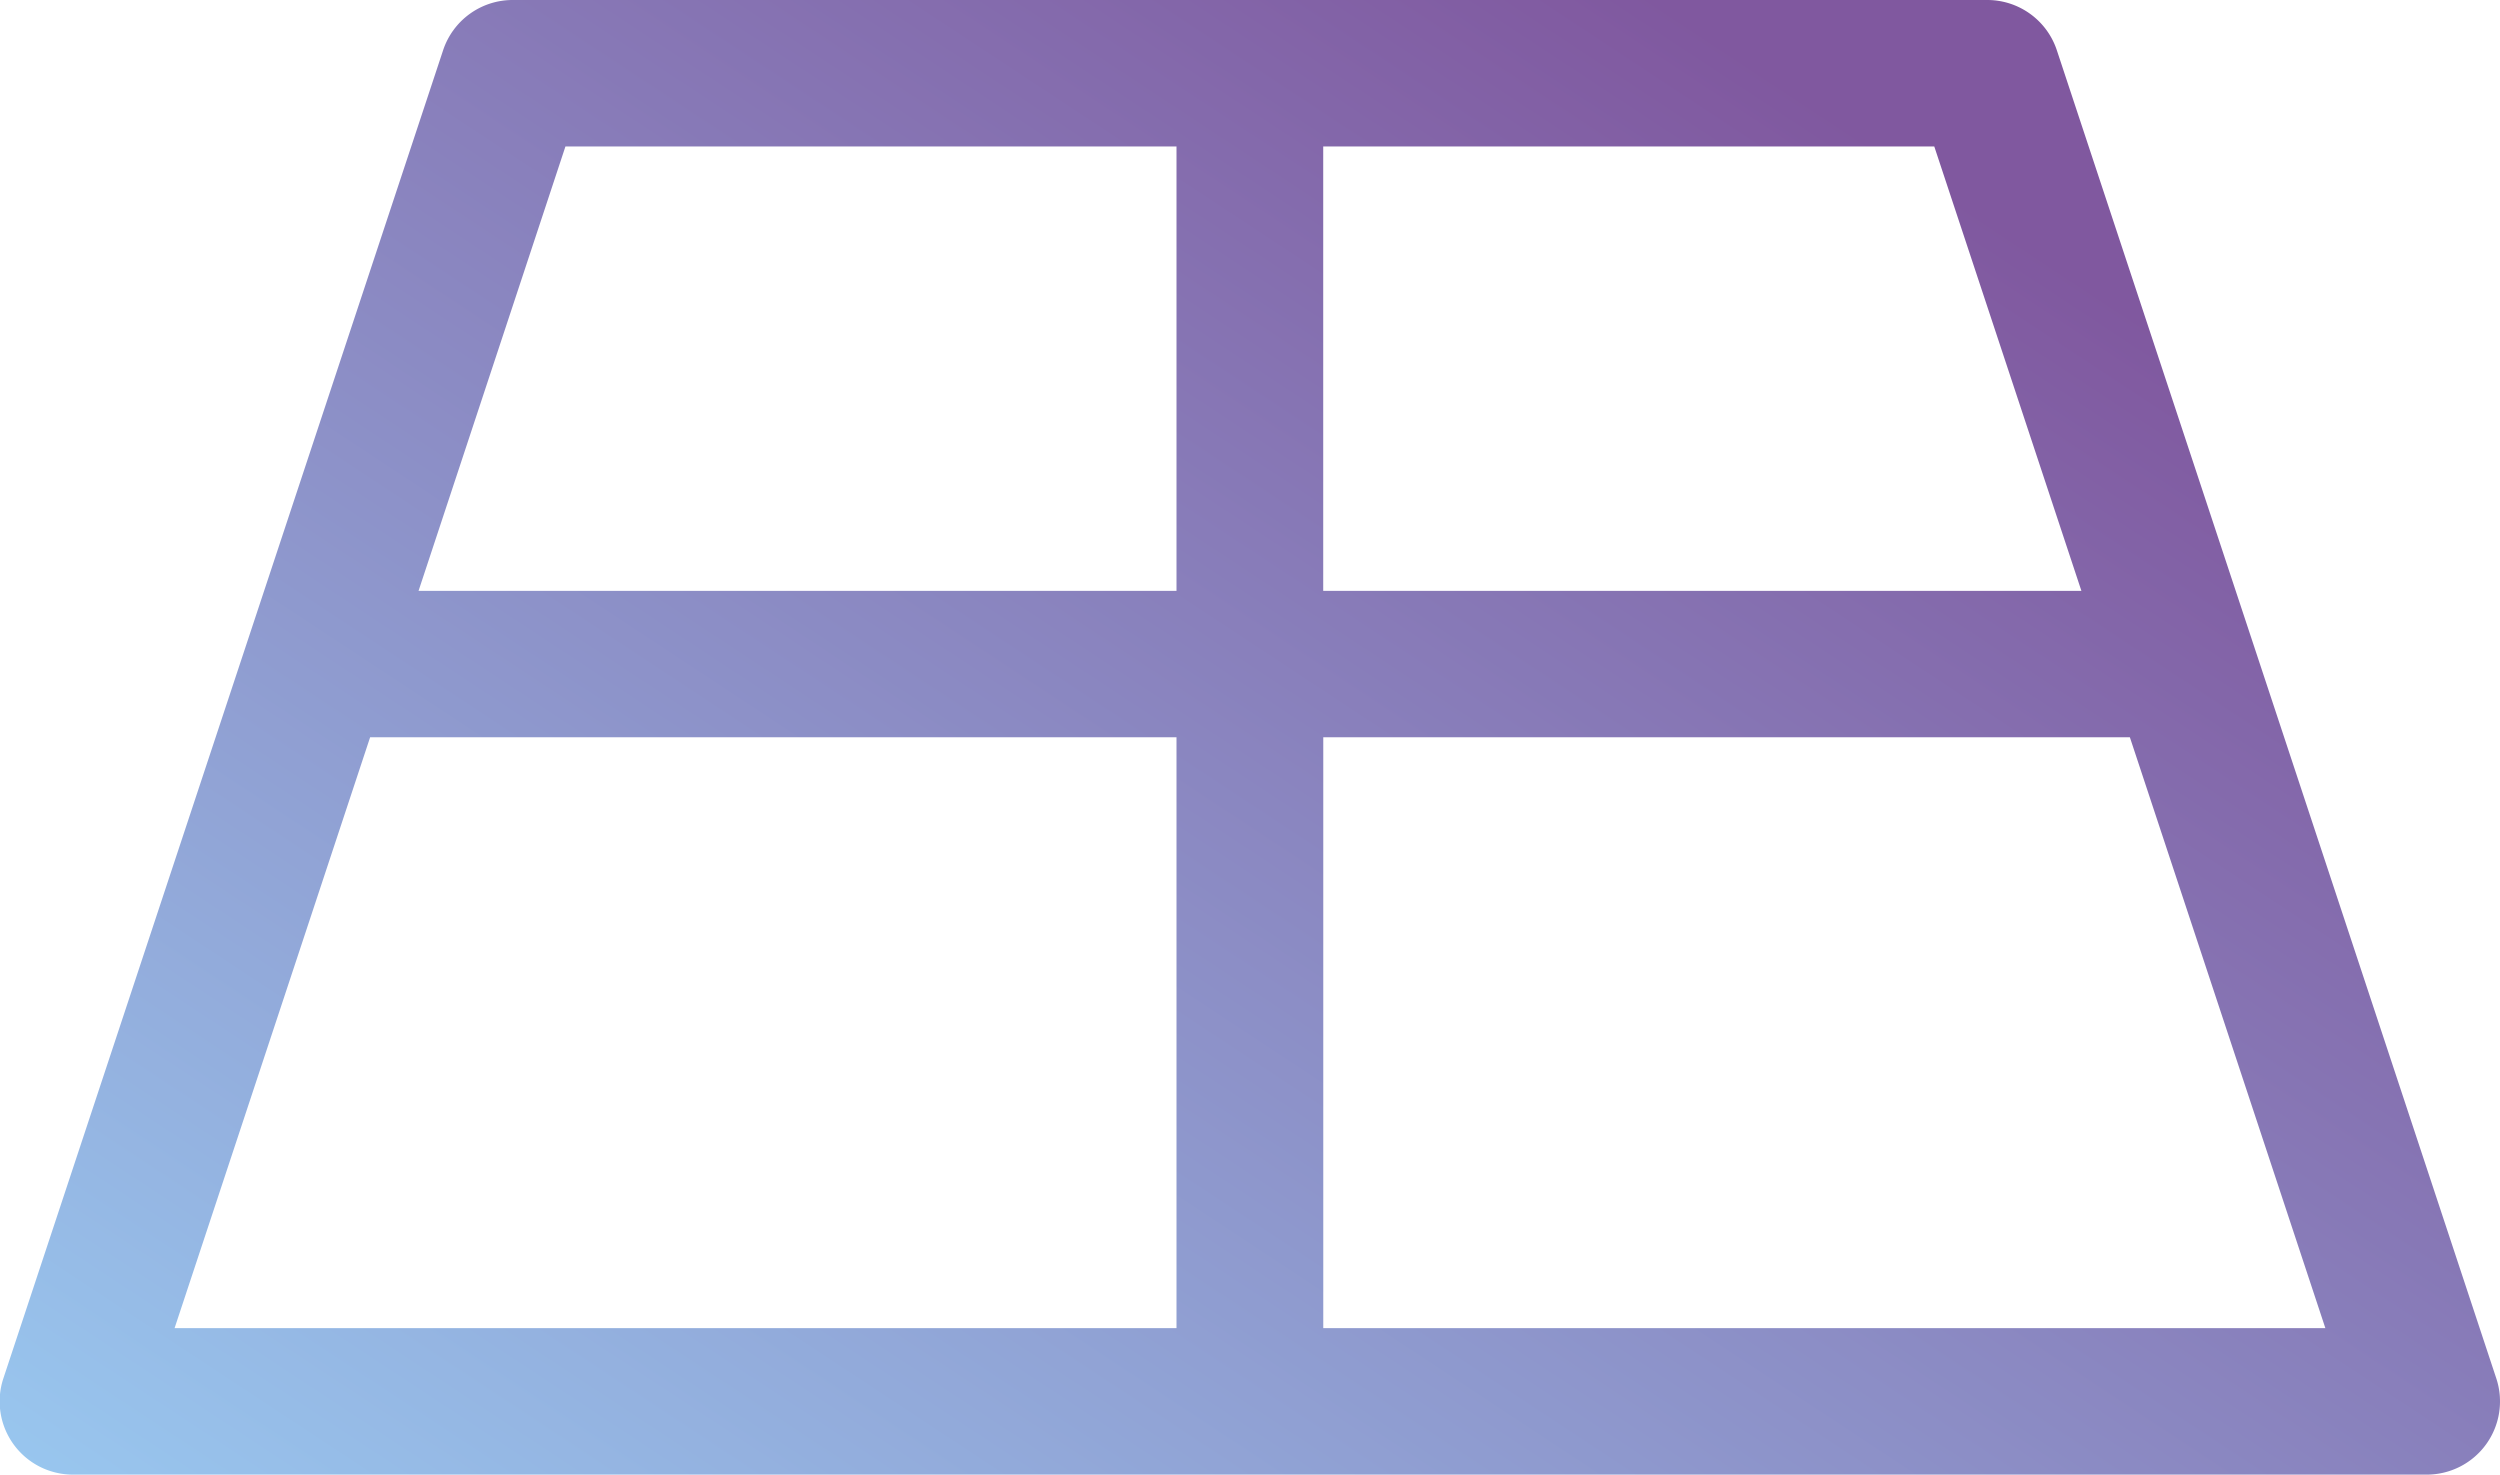 <svg xmlns="http://www.w3.org/2000/svg" width="43.776" height="25.821"><defs><linearGradient id="a" x1=".034" x2=".758" y1=".926" y2=".087" gradientUnits="objectBoundingBox"><stop offset="0" stop-color="#9bd2f7"/><stop offset="1" stop-color="#80589f"/></linearGradient></defs><path fill="url(#a)" d="M36.015 210.88A1.283 1.283 0 0 0 34.8 210H8.976a1.283 1.283 0 0 0-1.218.88l-7.7 23.256a1.282 1.282 0 0 0 1.218 1.685h41.216a1.282 1.282 0 0 0 1.218-1.685Zm.43 9.466H23.169v-7.781h10.7ZM9.9 212.565h10.7v7.781H7.328ZM6.48 222.91H20.6v10.346H3.056Zm16.69 10.346V222.91h14.124l3.423 10.346Zm0 0" data-name="Path 583" transform="translate(.001 -210)"/></svg>
